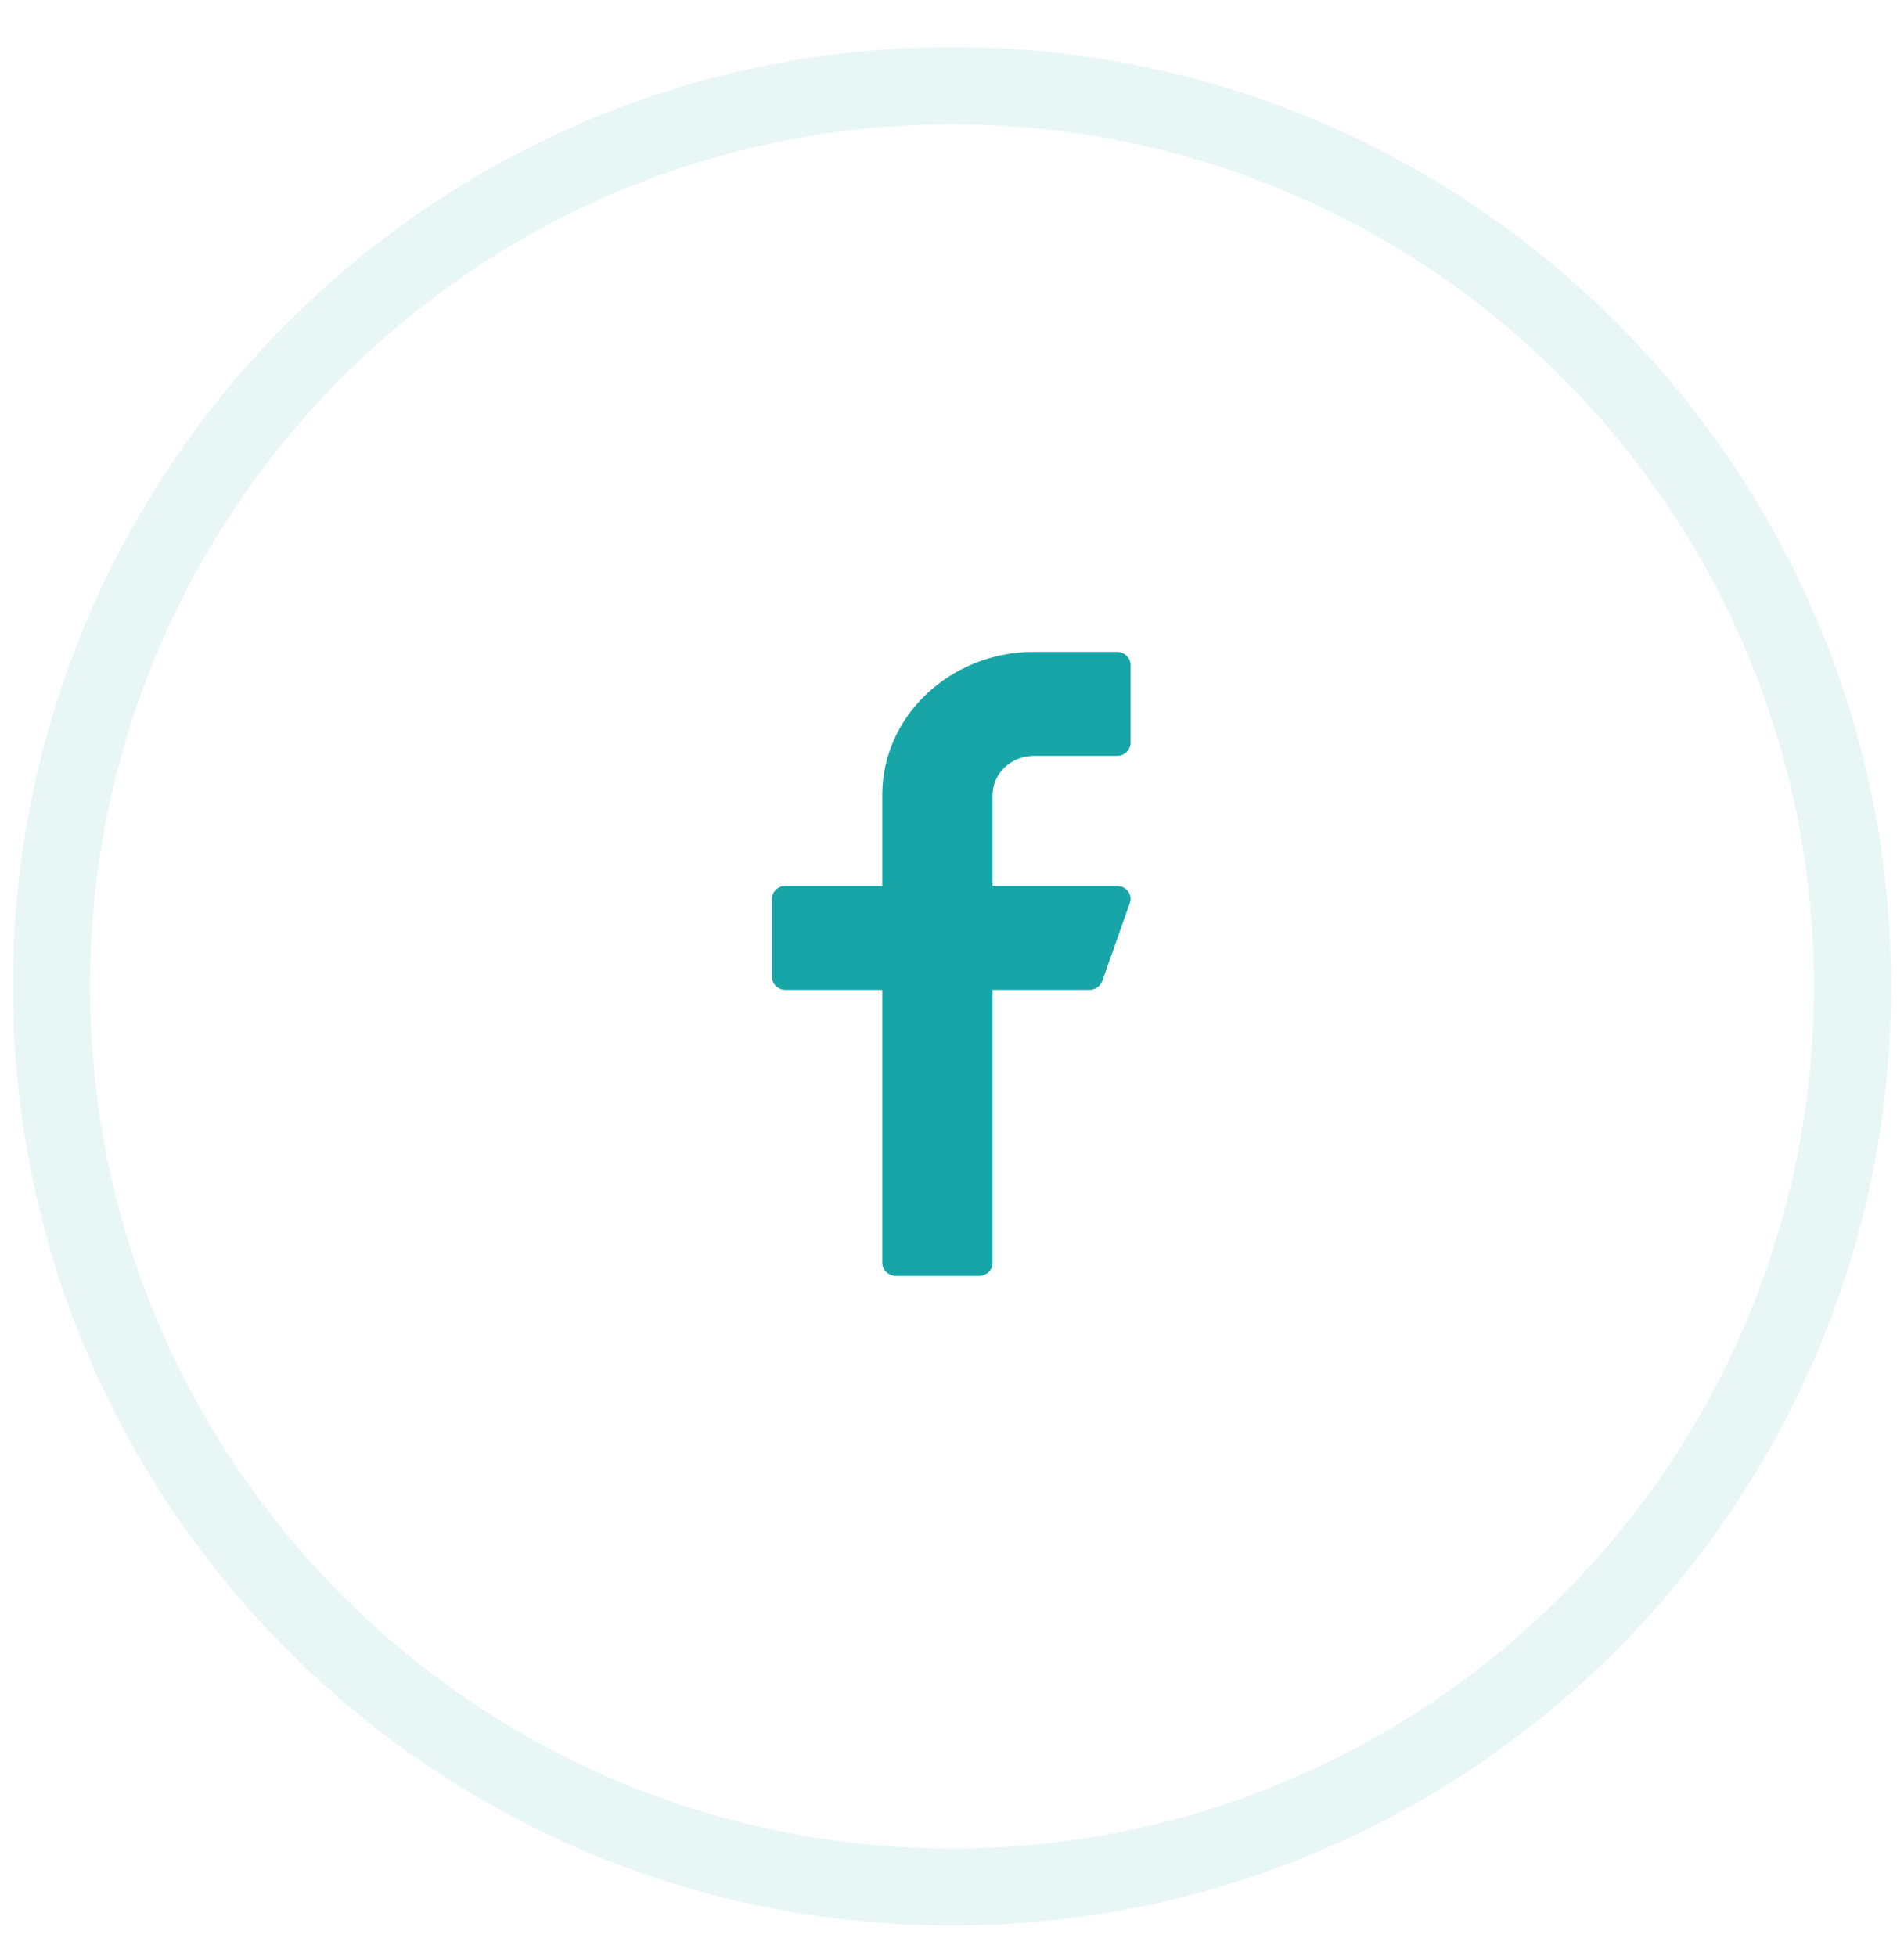 <svg width="37" height="38" viewBox="0 0 37 38" fill="none" xmlns="http://www.w3.org/2000/svg">
<path opacity="0.1" fill-rule="evenodd" clip-rule="evenodd" d="M18.5 36.666C28.165 36.666 36 28.831 36 19.166C36 9.501 28.165 1.666 18.5 1.666C8.835 1.666 1 9.501 1 19.166C1 28.831 8.835 36.666 18.5 36.666Z" stroke="#18A5A7" stroke-width="1.5"/>
<path d="M20.093 14.687H21.702C21.849 14.687 21.97 14.574 21.97 14.434V12.919C21.97 12.779 21.849 12.666 21.702 12.666H20.093C18.468 12.666 17.145 13.912 17.145 15.445V17.213H15.268C15.12 17.213 15 17.326 15 17.465V18.981C15 19.12 15.12 19.234 15.268 19.234H17.145V24.538C17.145 24.678 17.265 24.791 17.413 24.791H19.021C19.169 24.791 19.289 24.678 19.289 24.538V19.234H21.166C21.281 19.234 21.383 19.164 21.42 19.061L21.956 17.545C21.984 17.468 21.97 17.384 21.919 17.317C21.868 17.252 21.788 17.213 21.702 17.213H19.289V15.445C19.289 15.027 19.65 14.687 20.093 14.687Z" fill="#18A5A7"/>
</svg>
